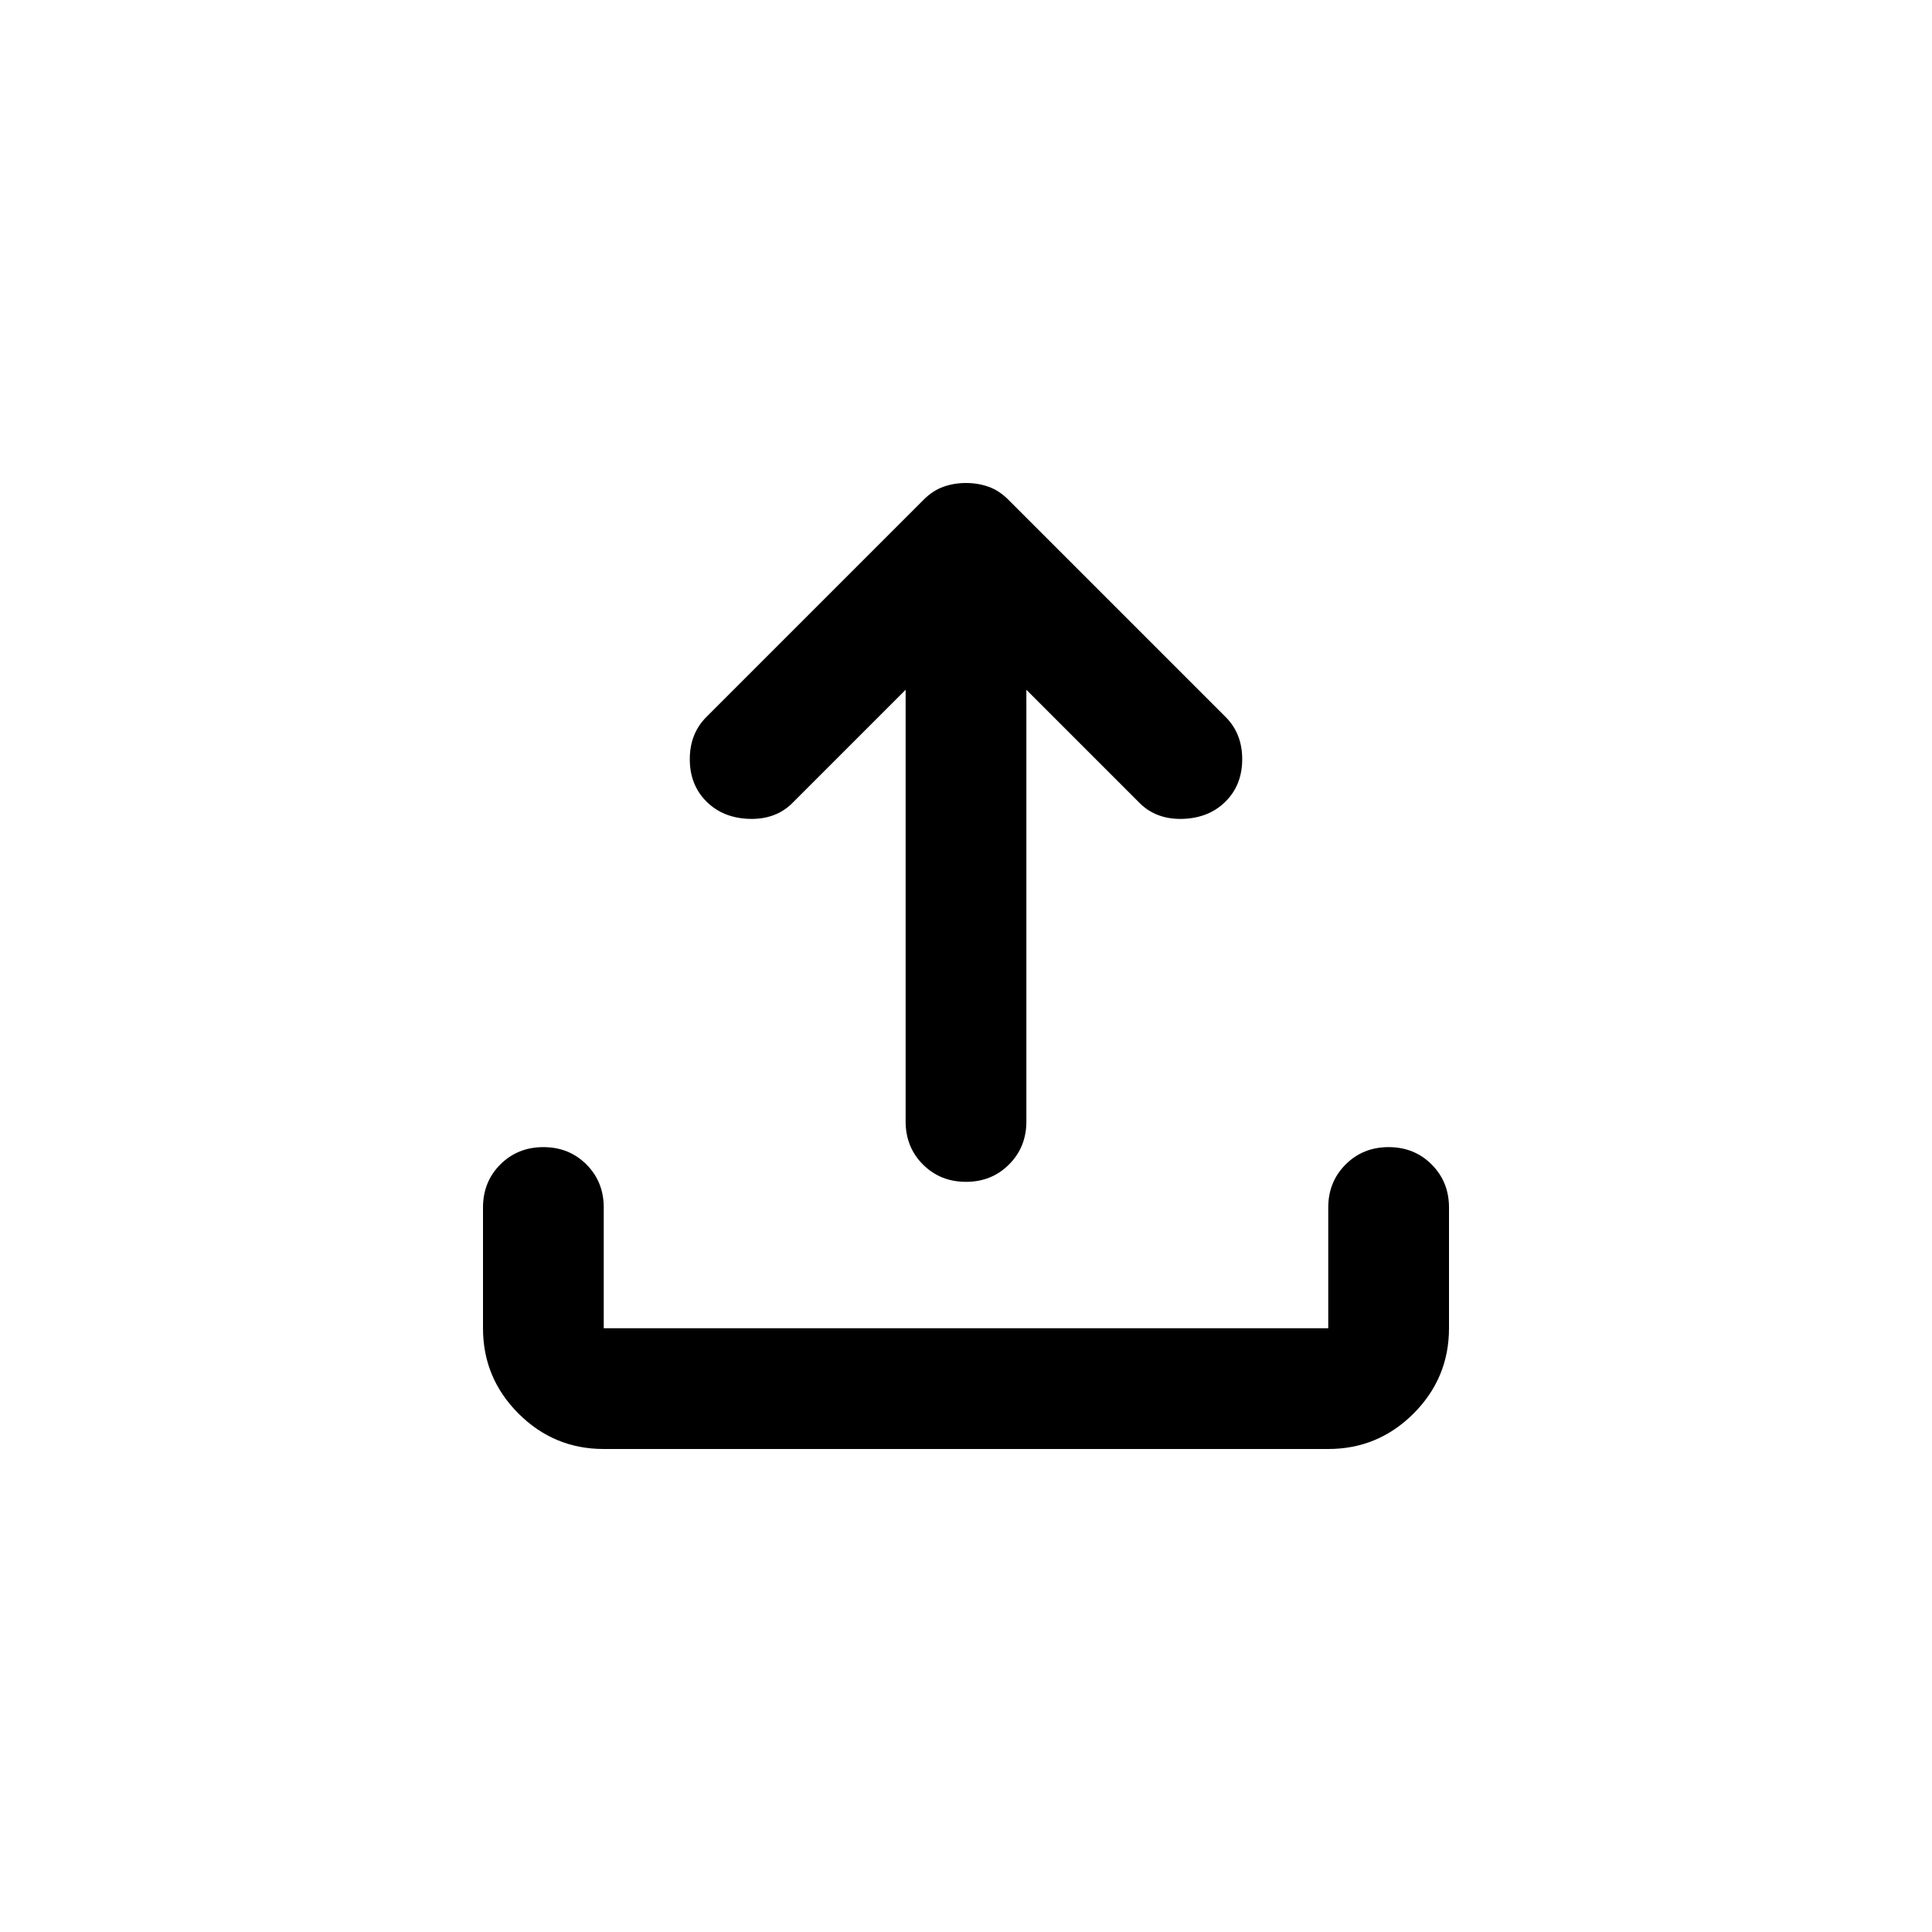 <svg width="60" height="60" viewBox="0 0 60 60" fill="none" xmlns="http://www.w3.org/2000/svg">
  <path d="M18.75 45C17.719 45 16.836 44.633 16.102 43.899C15.367 43.164 15 42.281 15 41.25V37.5C15 36.969 15.179 36.523 15.538 36.163C15.898 35.804 16.344 35.625 16.875 35.625C17.406 35.625 17.852 35.804 18.212 36.163C18.571 36.523 18.75 36.969 18.75 37.5V41.25H41.25V37.5C41.25 36.969 41.43 36.523 41.79 36.163C42.149 35.804 42.594 35.625 43.125 35.625C43.656 35.625 44.101 35.804 44.46 36.163C44.82 36.523 45 36.969 45 37.5V41.25C45 42.281 44.633 43.164 43.899 43.899C43.164 44.633 42.281 45 41.25 45H18.75Z" fill="currentColor"/>
  <path d="M30.703 15.118C30.484 15.039 30.25 15 30 15C29.75 15 29.516 15.039 29.297 15.118C29.078 15.196 28.875 15.328 28.688 15.516L21.938 22.266C21.594 22.609 21.422 23.047 21.422 23.578C21.422 24.109 21.594 24.547 21.938 24.891C22.281 25.234 22.726 25.414 23.273 25.431C23.82 25.446 24.266 25.281 24.609 24.938L28.125 21.422V34.828C28.125 35.359 28.304 35.805 28.663 36.165C29.023 36.524 29.469 36.703 30 36.703C30.531 36.703 30.976 36.524 31.335 36.165C31.695 35.805 31.875 35.359 31.875 34.828V21.422L35.391 24.938C35.734 25.281 36.18 25.446 36.727 25.431C37.274 25.414 37.719 25.234 38.062 24.891C38.406 24.547 38.578 24.109 38.578 23.578C38.578 23.047 38.406 22.609 38.062 22.266L31.312 15.516C31.125 15.328 30.922 15.196 30.703 15.118Z" fill="currentColor"/>
</svg>

